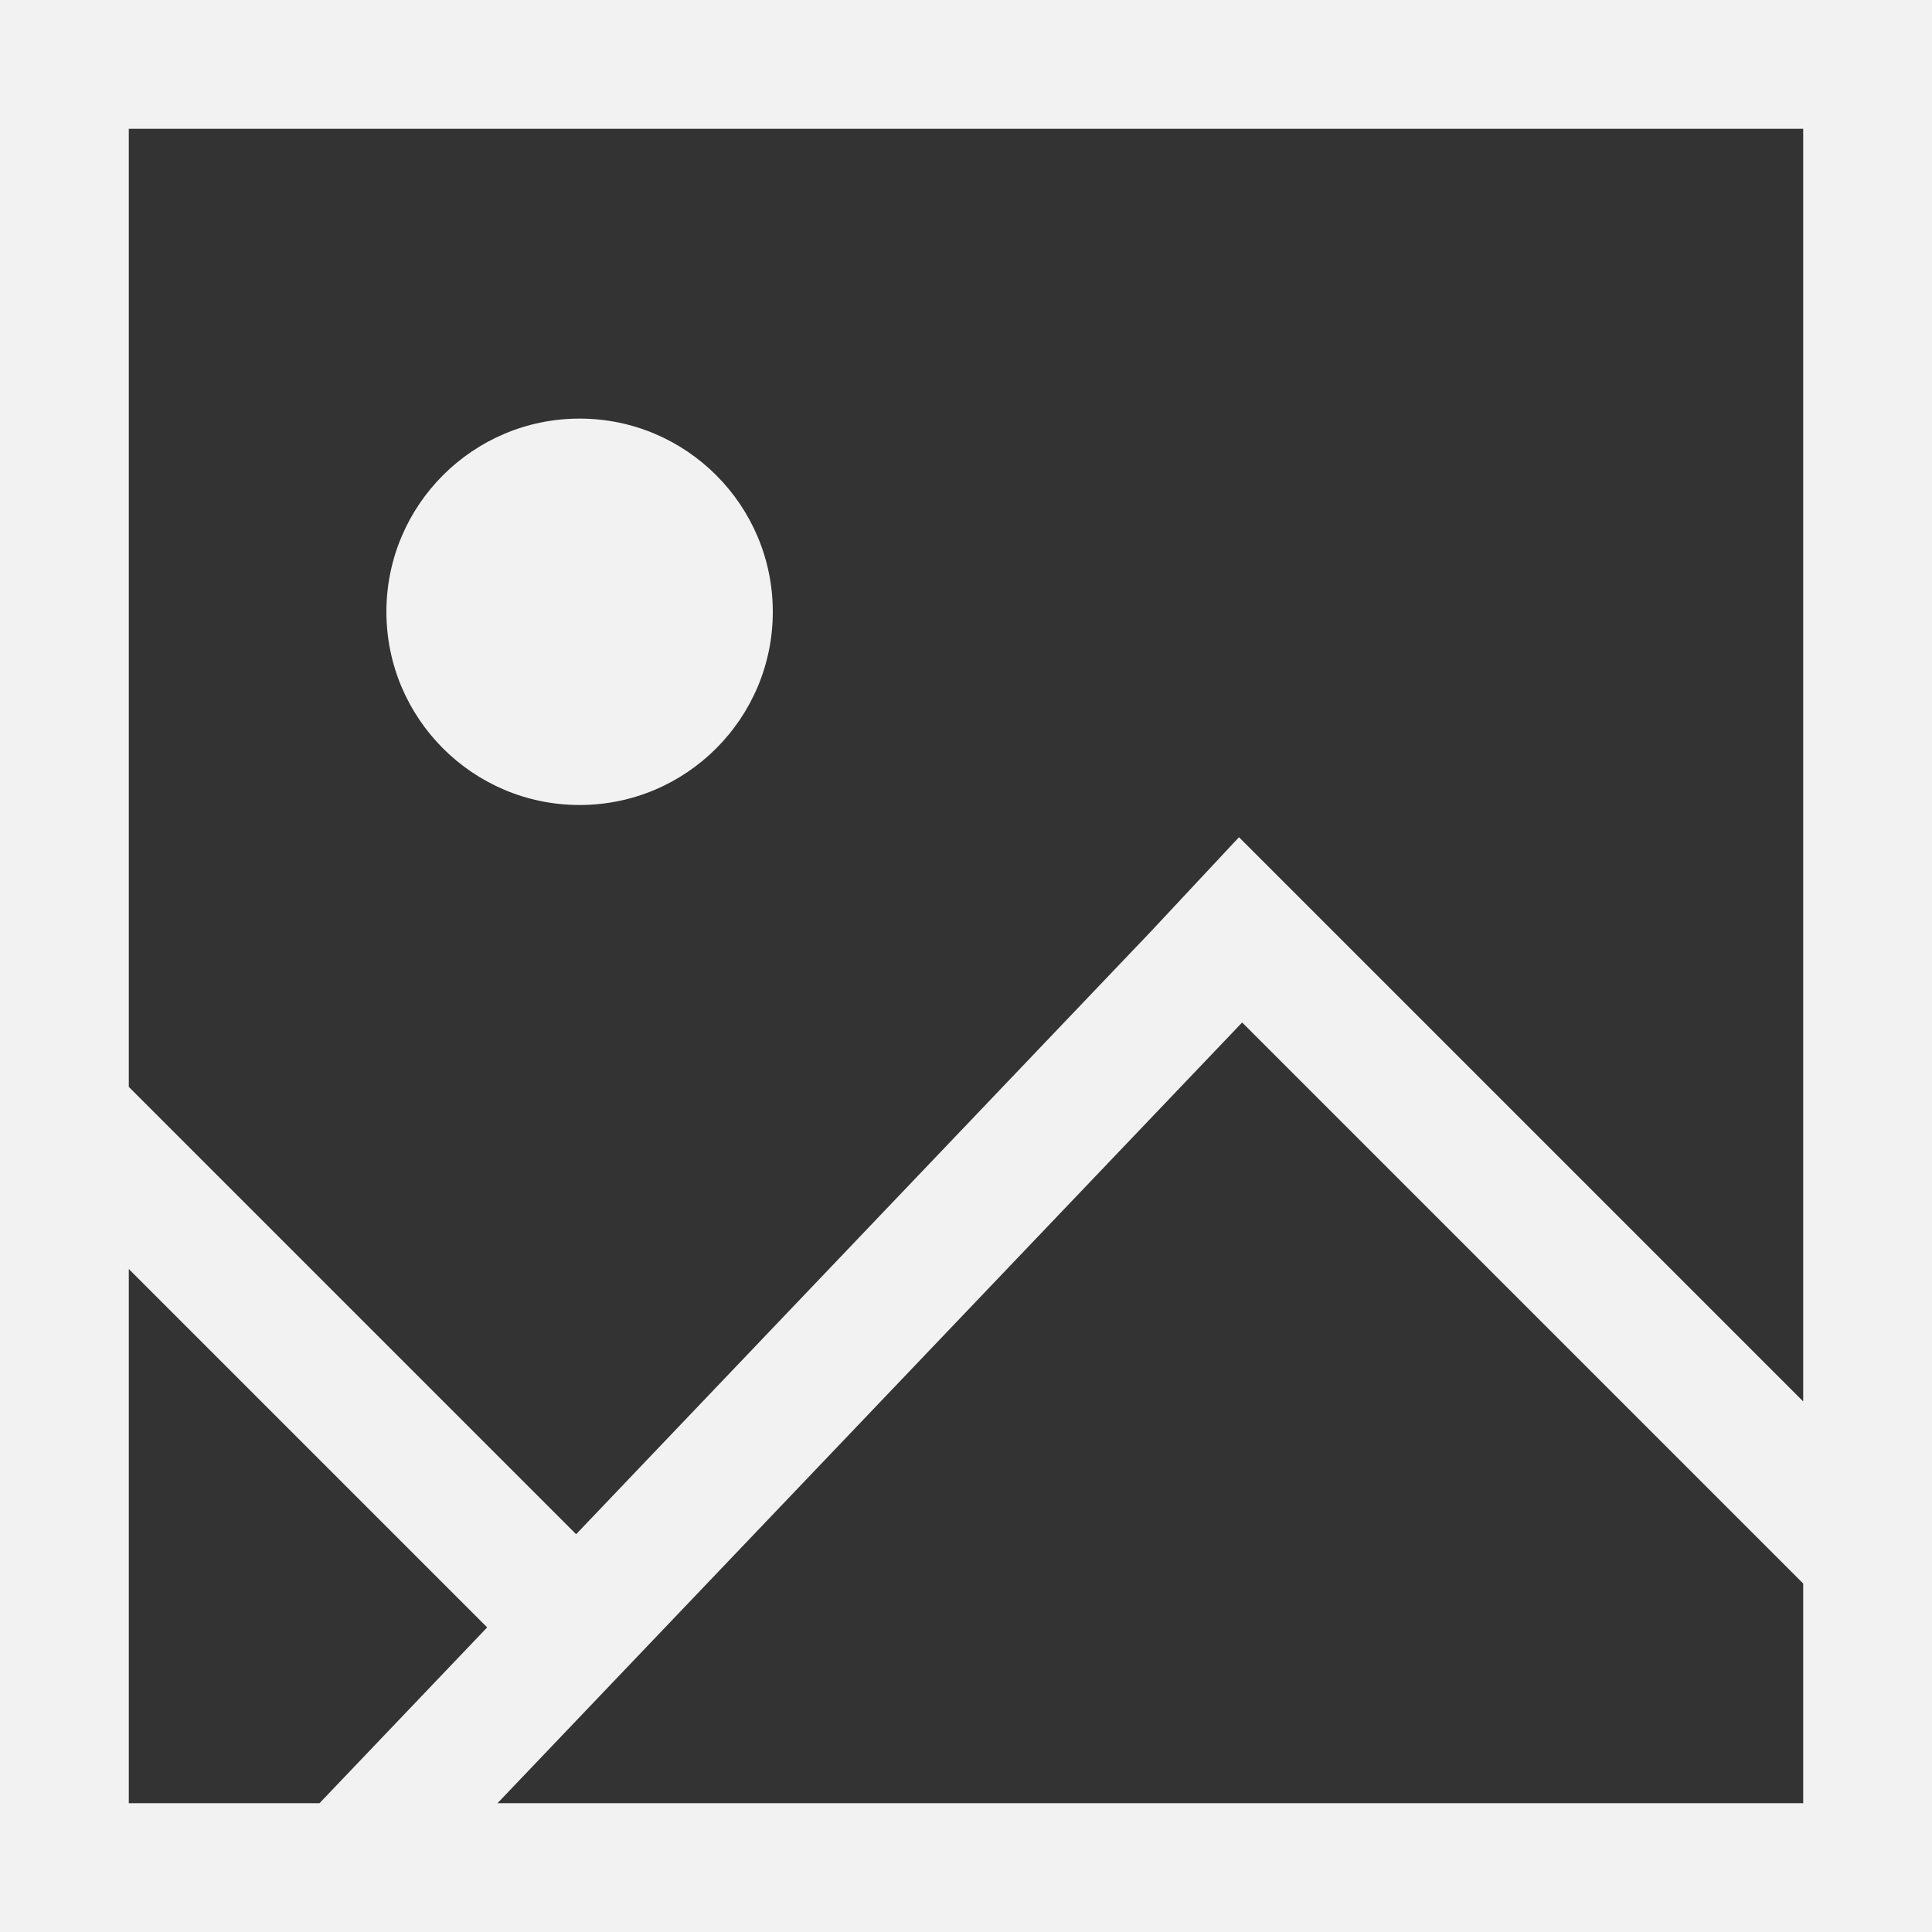 <?xml version="1.0" encoding="UTF-8" standalone="no"?><!DOCTYPE svg PUBLIC "-//W3C//DTD SVG 1.1//EN" "http://www.w3.org/Graphics/SVG/1.1/DTD/svg11.dtd"><svg width="100%" height="100%" viewBox="0 0 30 30" version="1.1" xmlns="http://www.w3.org/2000/svg" xmlns:xlink="http://www.w3.org/1999/xlink" xml:space="preserve" xmlns:serif="http://www.serif.com/" style="fill-rule:evenodd;clip-rule:evenodd;stroke-linejoin:round;stroke-miterlimit:2;"><rect x="0" y="0" width="30" height="30" fill="#333333" stroke="none"/><path d="M30,30l-30,0l0,-30l30,0l0,30Zm-28,-10.295l0,8.295l2.961,0l2.604,-2.73l-5.565,-5.565Zm5.725,8.295l20.275,0l0,-3.411l-8.712,-8.712l-11.563,12.123Zm1.221,-4.177l8.927,-9.361l1.366,-1.462l8.761,8.761l0,-19.761l-26,-0l0,14.877l6.946,6.946Zm0.054,-17.323c1.656,0 3,1.344 3,3c0,1.656 -1.344,3 -3,3c-1.656,-0 -3,-1.344 -3,-3c0,-1.656 1.344,-3 3,-3Z" style="fill:#f2f2f2;"/></svg>